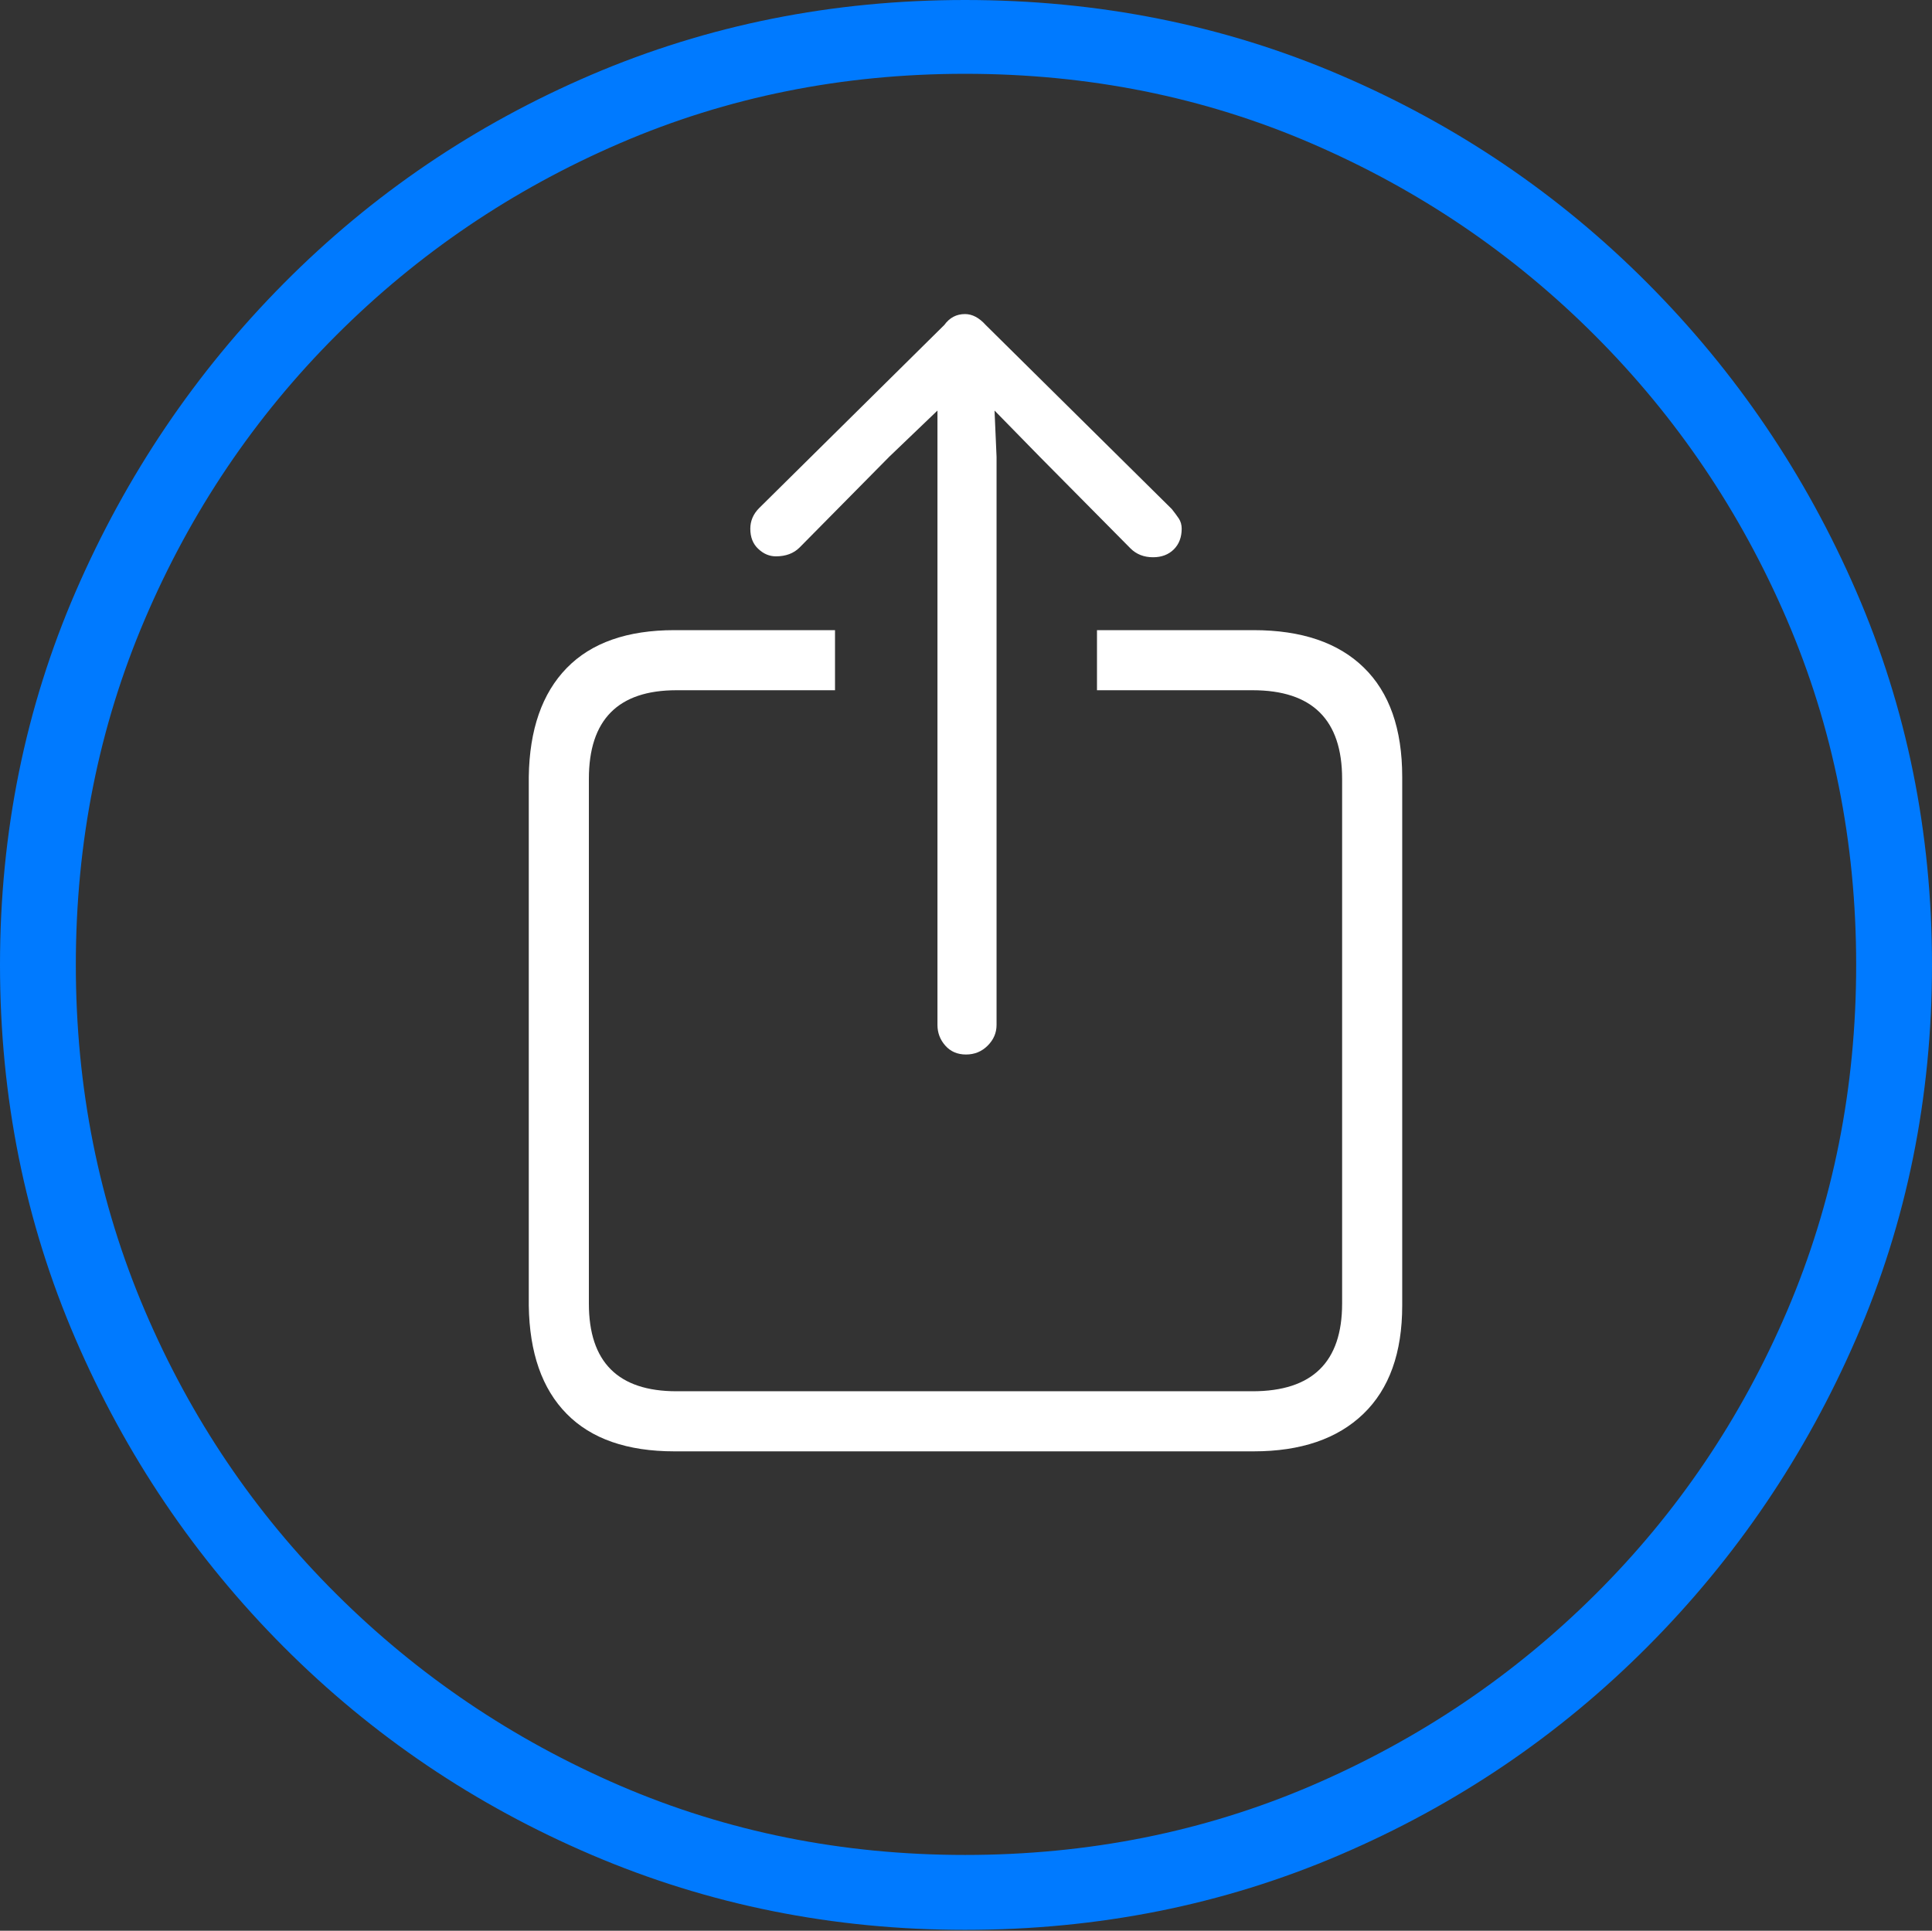 <?xml version="1.0" encoding="UTF-8"?>
<!--Generator: Apple Native CoreSVG 175-->
<!DOCTYPE svg
PUBLIC "-//W3C//DTD SVG 1.1//EN"
       "http://www.w3.org/Graphics/SVG/1.1/DTD/svg11.dtd">
<svg version="1.1" xmlns="http://www.w3.org/2000/svg" xmlns:xlink="http://www.w3.org/1999/xlink" width="19.16" height="19.15">
 <rect width="100%" height="100%" fill="#333333" stroke="none"/>
 <g>
  <rect height="19.15" opacity="0" width="19.16" x="0" y="0"/>
  <path d="M9.57 19.141Q11.553 19.141 13.286 18.398Q15.02 17.656 16.338 16.333Q17.656 15.01 18.408 13.276Q19.16 11.543 19.16 9.57Q19.16 7.598 18.408 5.864Q17.656 4.131 16.338 2.808Q15.02 1.484 13.286 0.742Q11.553 0 9.57 0Q7.598 0 5.864 0.742Q4.131 1.484 2.817 2.808Q1.504 4.131 0.752 5.864Q0 7.598 0 9.57Q0 11.543 0.747 13.276Q1.494 15.01 2.812 16.333Q4.131 17.656 5.869 18.398Q7.607 19.141 9.57 19.141ZM9.57 18.398Q7.744 18.398 6.147 17.71Q4.551 17.021 3.335 15.81Q2.119 14.6 1.436 12.998Q0.752 11.396 0.752 9.57Q0.752 7.744 1.436 6.143Q2.119 4.541 3.335 3.325Q4.551 2.109 6.147 1.421Q7.744 0.732 9.57 0.732Q11.406 0.732 13.003 1.421Q14.6 2.109 15.815 3.325Q17.031 4.541 17.72 6.143Q18.408 7.744 18.408 9.57Q18.408 11.396 17.725 12.998Q17.041 14.6 15.825 15.81Q14.609 17.021 13.008 17.71Q11.406 18.398 9.57 18.398Z" fill="#007aff"/>
  <path d="M6.689 14.395L12.432 14.395Q13.135 14.395 13.521 14.023Q13.906 13.652 13.906 12.949L13.906 7.705Q13.906 6.992 13.525 6.621Q13.145 6.25 12.432 6.25L10.879 6.25L10.879 6.846L12.422 6.846Q13.31 6.846 13.31 7.725L13.31 12.93Q13.31 13.799 12.422 13.799L6.709 13.799Q5.84 13.799 5.84 12.93L5.84 7.725Q5.84 6.846 6.709 6.846L8.281 6.846L8.281 6.25L6.689 6.25Q5.986 6.25 5.62 6.626Q5.254 7.002 5.244 7.705L5.244 12.949Q5.254 13.652 5.62 14.023Q5.986 14.395 6.689 14.395ZM9.58 10.459Q9.707 10.459 9.795 10.371Q9.883 10.283 9.883 10.166L9.883 4.531L9.863 4.072L10.312 4.531L11.211 5.439Q11.299 5.527 11.435 5.527Q11.562 5.527 11.641 5.449Q11.719 5.371 11.719 5.244Q11.719 5.186 11.69 5.142Q11.66 5.098 11.621 5.049L9.775 3.223Q9.678 3.115 9.57 3.115Q9.443 3.115 9.365 3.223L7.529 5.039Q7.441 5.127 7.441 5.244Q7.441 5.371 7.52 5.444Q7.598 5.518 7.695 5.518Q7.842 5.518 7.93 5.43L8.818 4.531L9.297 4.072L9.297 4.531L9.297 10.166Q9.297 10.283 9.375 10.371Q9.453 10.459 9.58 10.459Z" fill="#ffffff"/>
 </g>
</svg>
